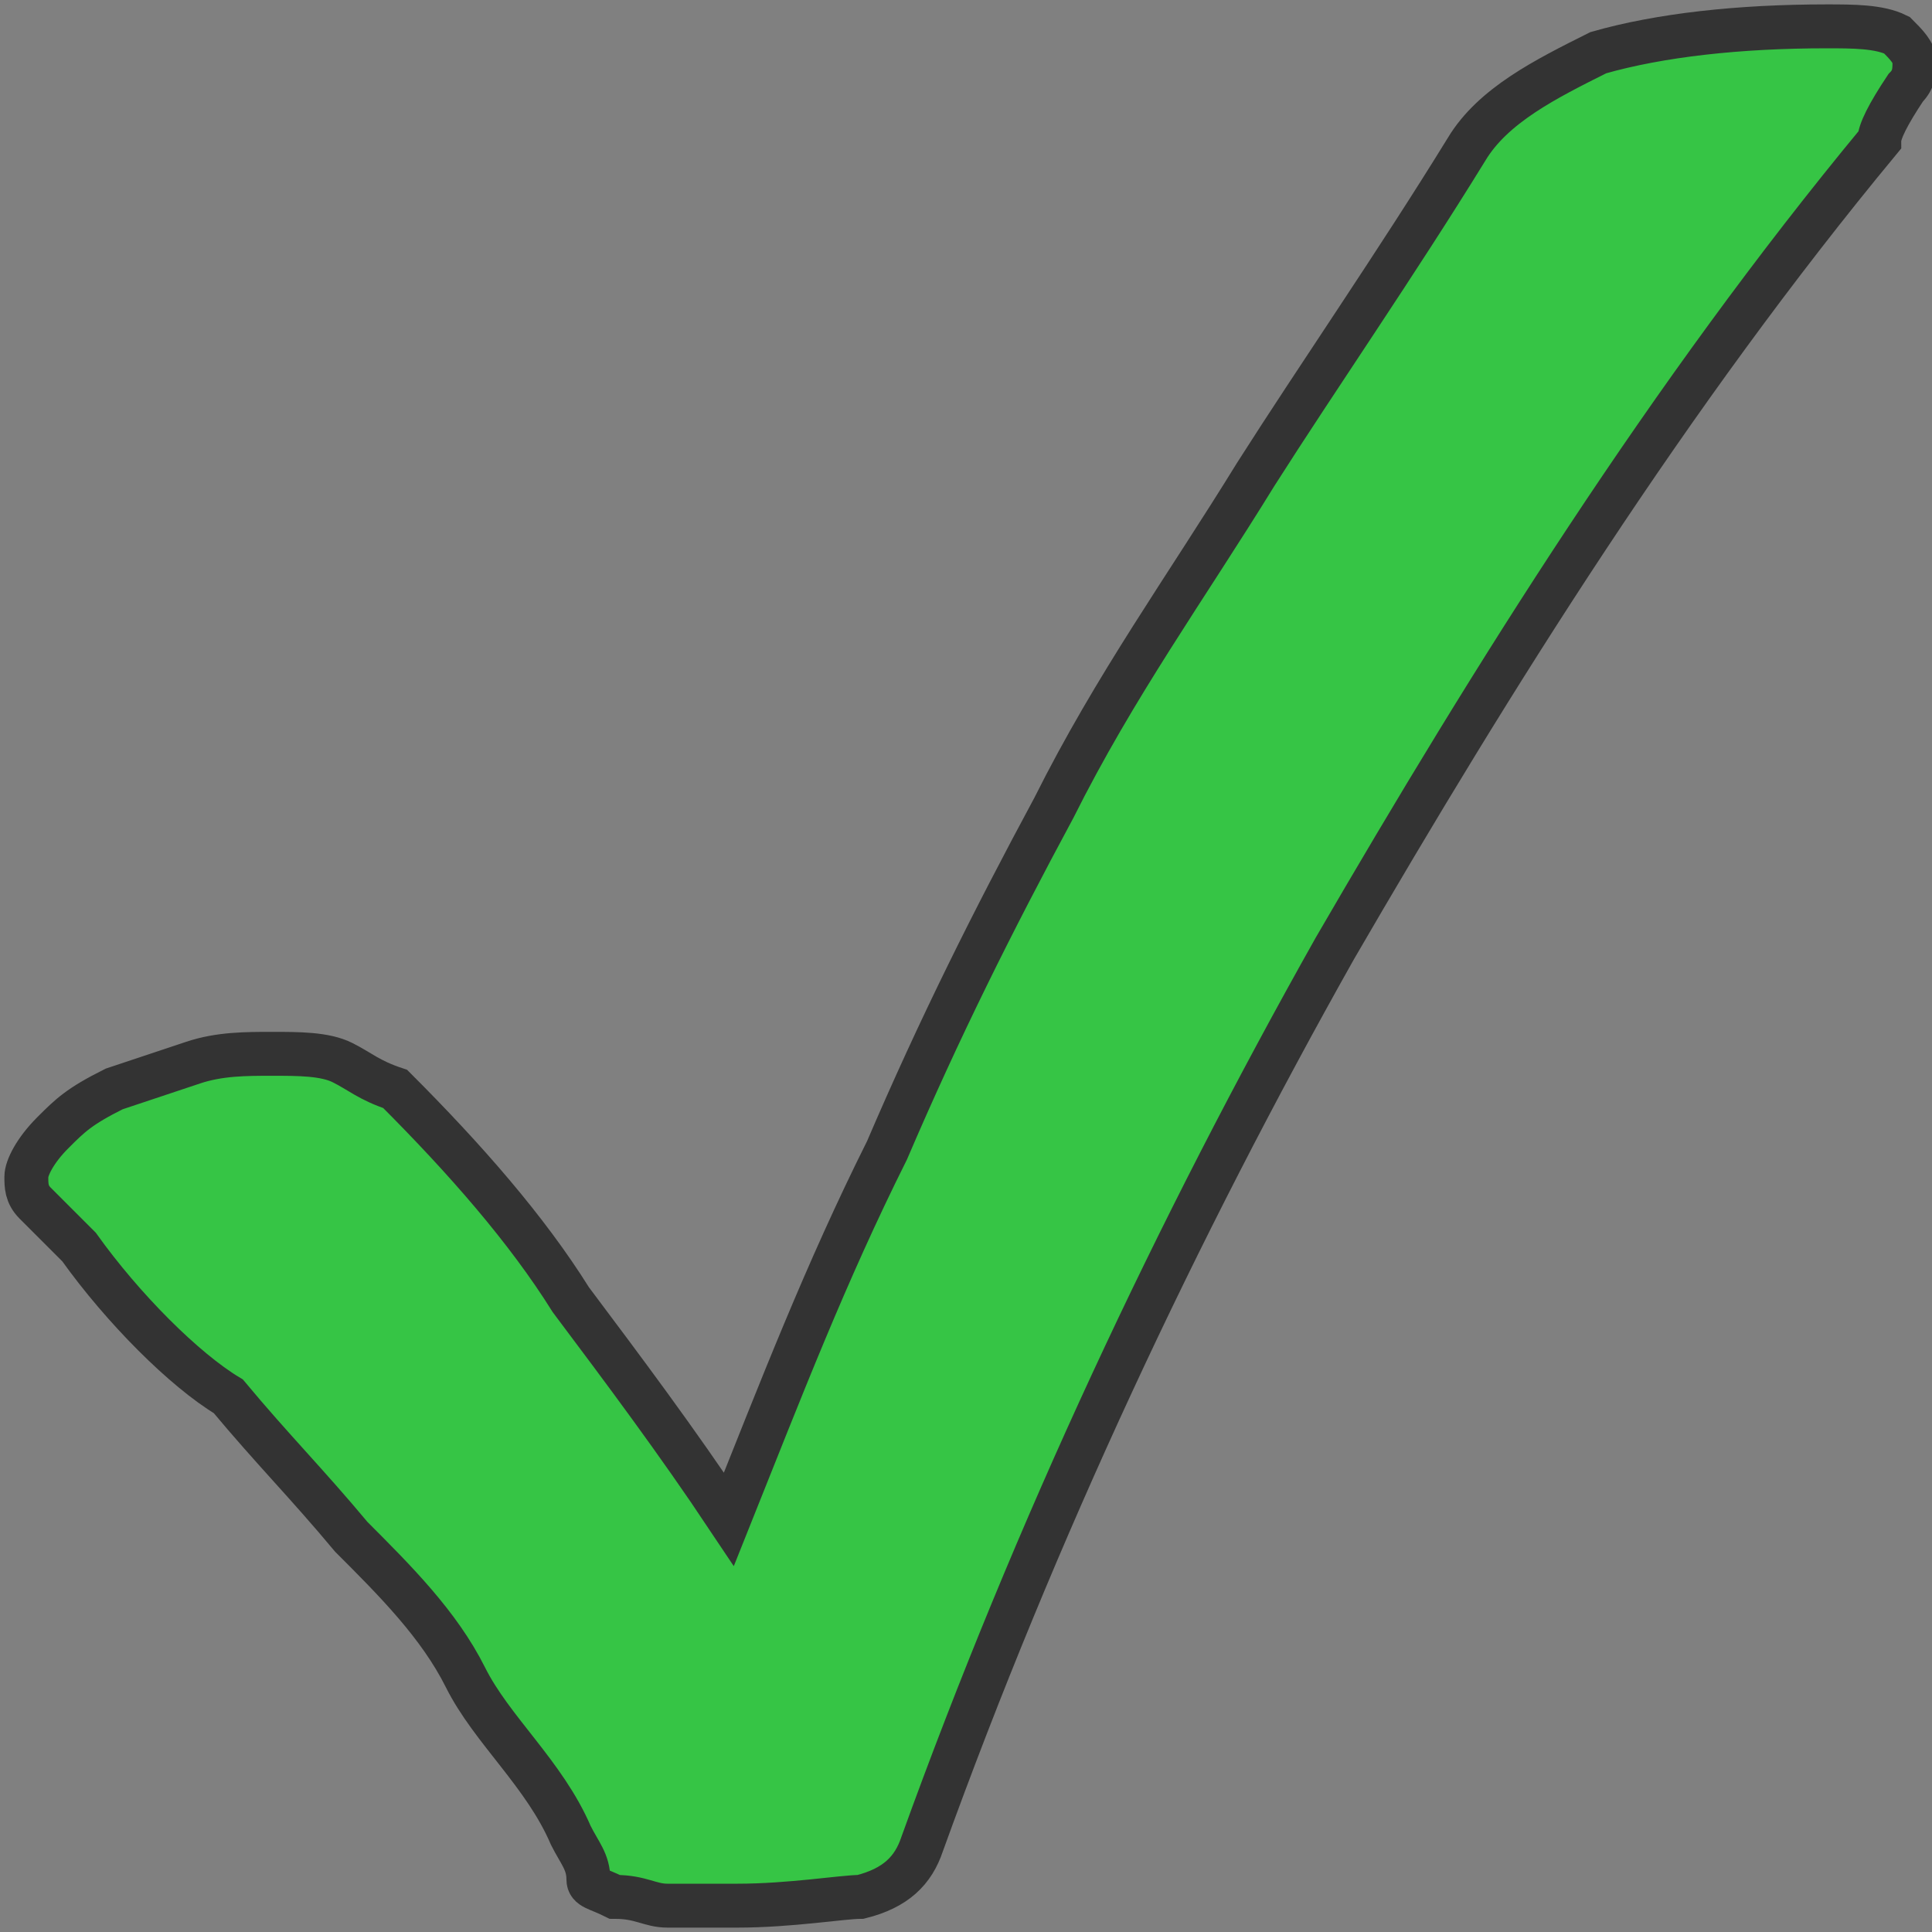 <?xml version="1.0" encoding="utf-8"?>
<!-- Generator: Adobe Illustrator 21.0.2, SVG Export Plug-In . SVG Version: 6.00 Build 0)  -->
<svg version="1.1" id="Layer_1" xmlns="http://www.w3.org/2000/svg" xmlns:xlink="http://www.w3.org/1999/xlink" x="0px" y="0px"
	 viewBox="0 0 22 22" style="enable-background:new 0 0 22 22;" xml:space="preserve">
<rect x="0" y="0" width="22" height="22" fill="#808080" stroke="none"/>
<style type="text/css">
	.st0{fill:#FFFFFF;}
	.st1{fill:#36C545;stroke:#333333;stroke-width:0.5;stroke-miterlimit:10;}
</style>
<path class="st0" d="M37.5,16.8"/>
<g>
	<path class="st1" d="M0.9,14.2c-0.2-0.2-0.3-0.3-0.5-0.5c-0.1-0.1-0.1-0.2-0.1-0.3s0.1-0.3,0.3-0.5s0.3-0.3,0.7-0.5
		c0.3-0.1,0.6-0.2,0.9-0.3s0.6-0.1,0.9-0.1s0.6,0,0.8,0.1s0.3,0.2,0.6,0.3c0.8,0.8,1.5,1.6,2,2.4c0.6,0.8,1.2,1.6,1.8,2.5
		c0.6-1.5,1.1-2.8,1.8-4.2c0.6-1.4,1.2-2.6,1.9-3.9c0.7-1.4,1.5-2.5,2.3-3.8c0.7-1.1,1.6-2.4,2.4-3.7c0.3-0.5,0.9-0.8,1.5-1.1
		c0.7-0.2,1.6-0.3,2.6-0.3c0.3,0,0.6,0,0.8,0.1c0.1,0.1,0.2,0.2,0.2,0.3s0,0.2-0.1,0.3c-0.2,0.3-0.3,0.5-0.3,0.6
		C19,4.5,17,7.7,15.2,10.8c-1.8,3.2-3.4,6.6-4.7,10.2c-0.1,0.3-0.3,0.5-0.7,0.6c-0.2,0-0.8,0.1-1.4,0.1c-0.3,0-0.6,0-0.8,0
		s-0.3-0.1-0.6-0.1c-0.2-0.1-0.3-0.1-0.3-0.2c0-0.2-0.1-0.3-0.2-0.5c-0.3-0.7-0.9-1.2-1.2-1.8S4.5,18,4,17.5c-0.5-0.6-0.9-1-1.4-1.6
		C2.1,15.6,1.4,14.9,0.9,14.2z"/>
</g>
</svg>
